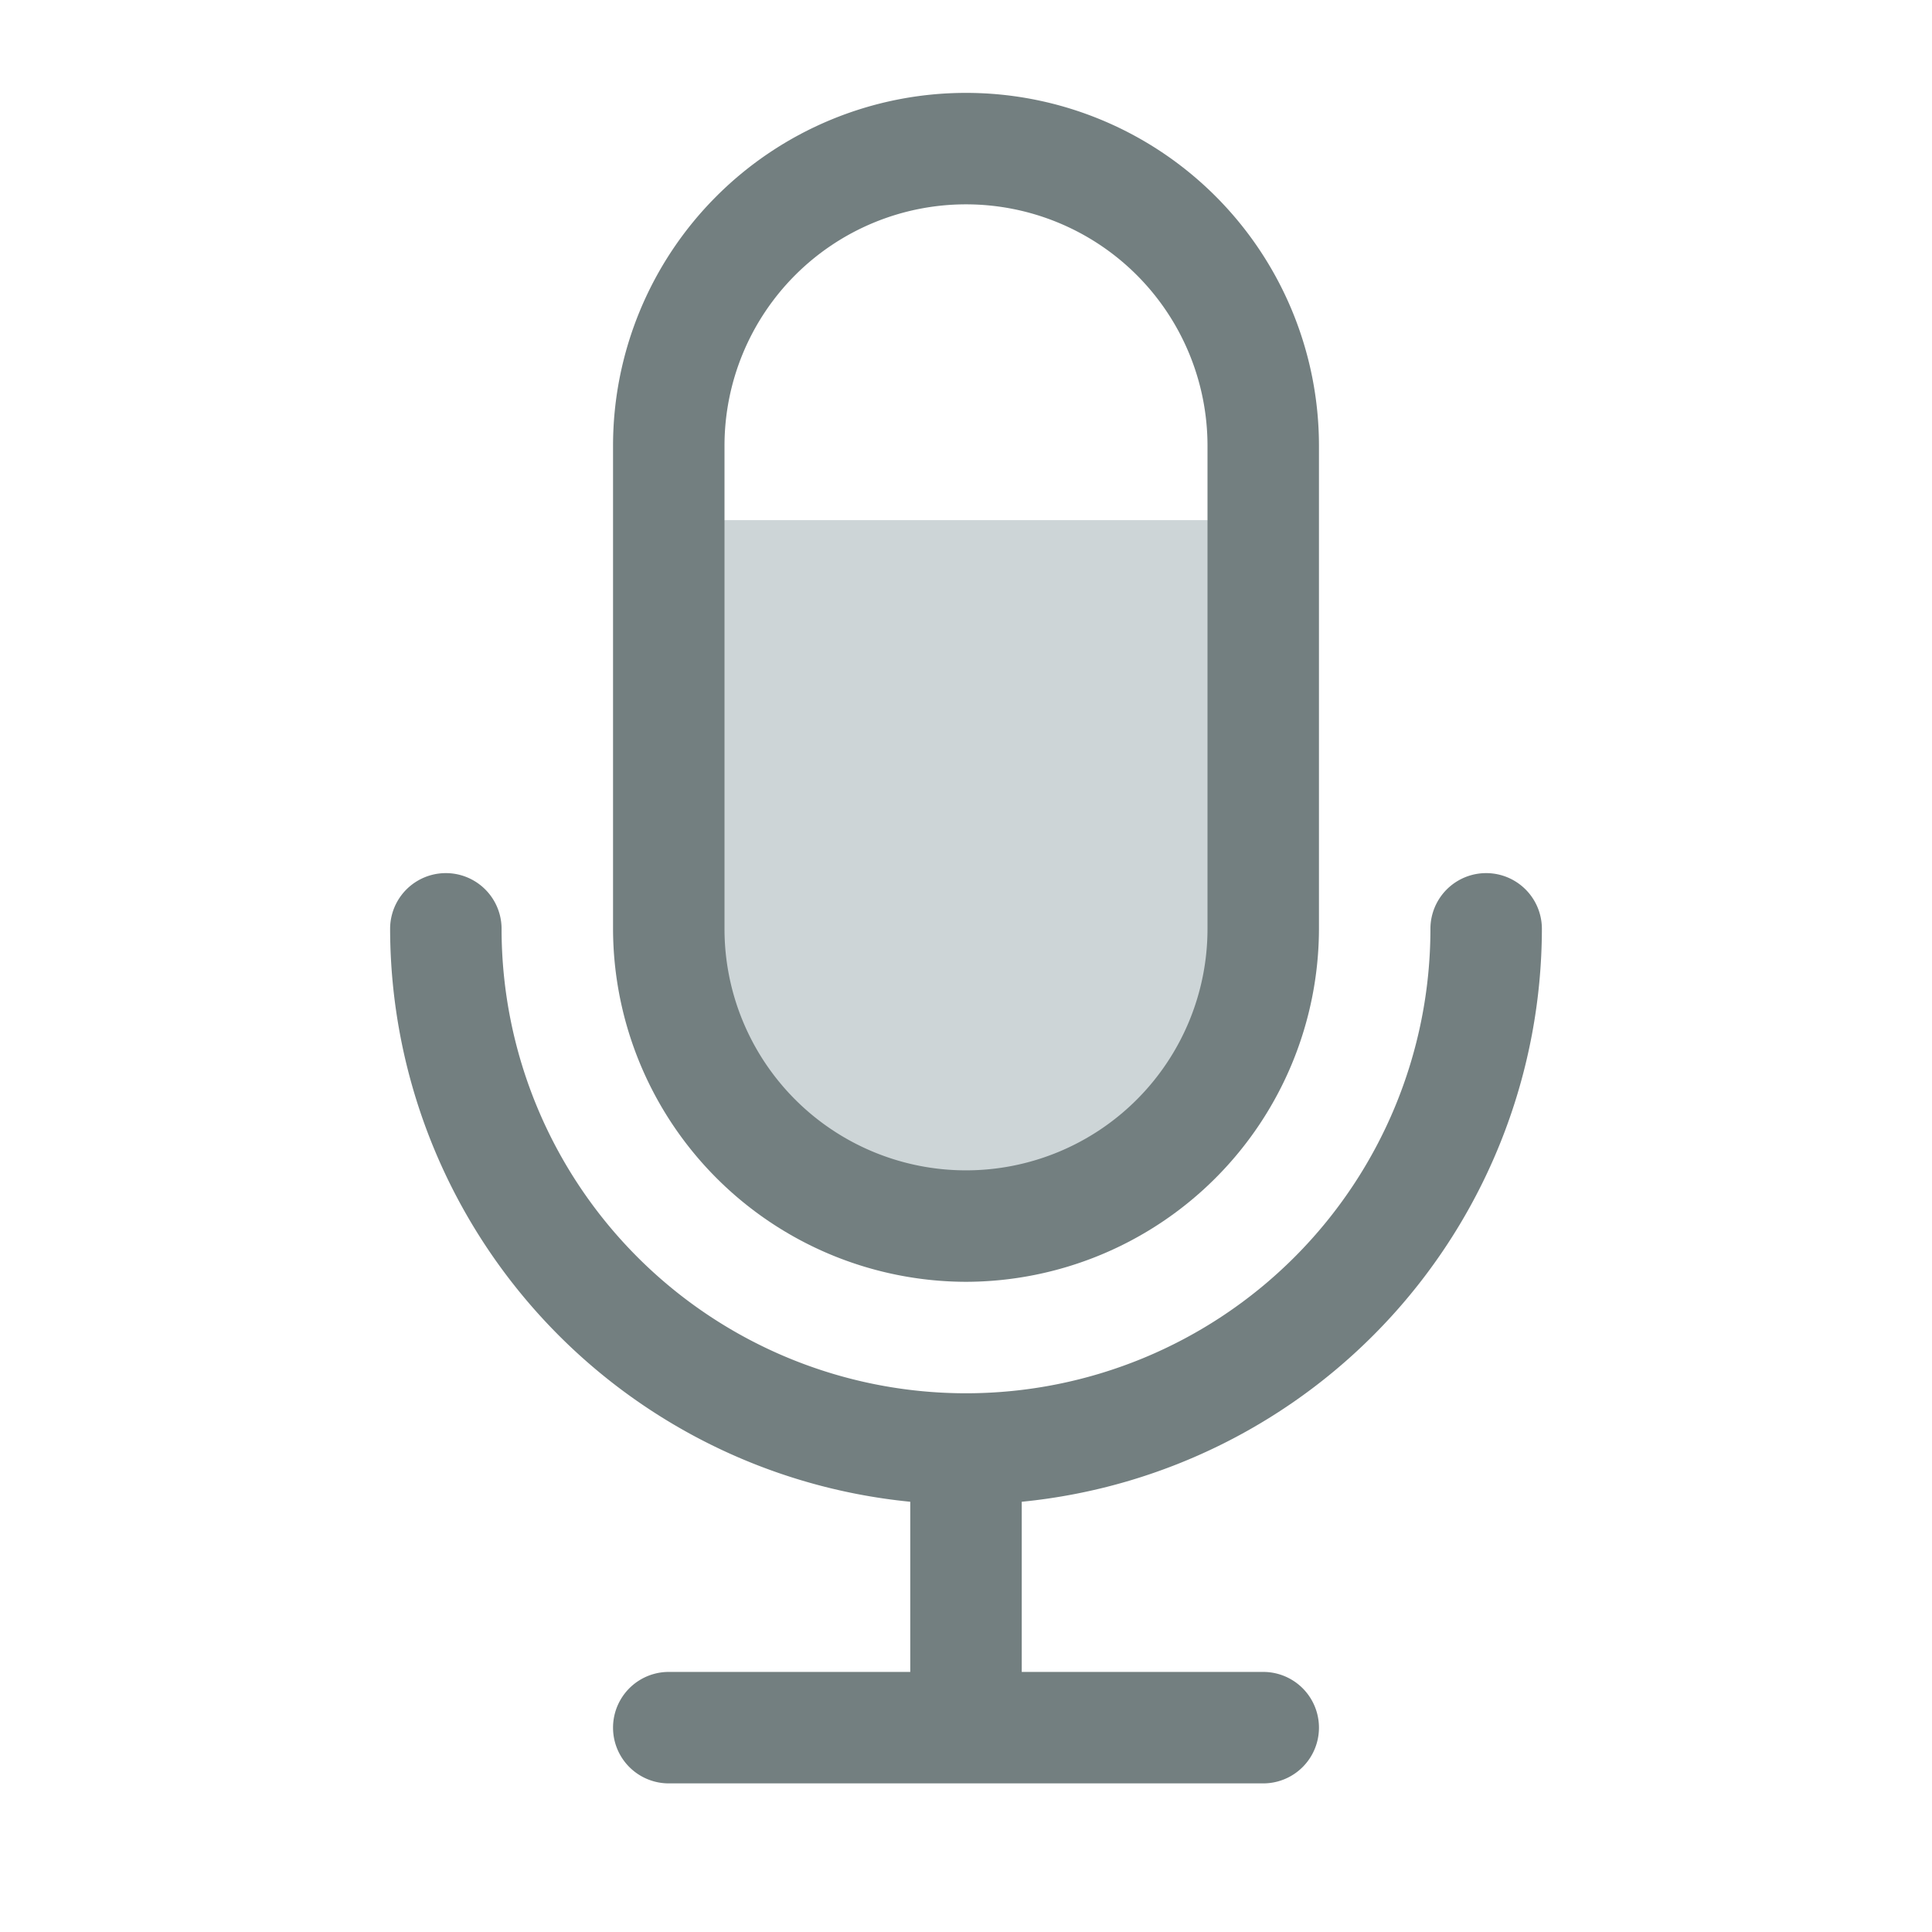 <?xml version="1.0" standalone="no"?><!DOCTYPE svg PUBLIC "-//W3C//DTD SVG 1.1//EN" "http://www.w3.org/Graphics/SVG/1.1/DTD/svg11.dtd"><svg t="1600739574757" class="icon" viewBox="0 0 1024 1024" version="1.1" xmlns="http://www.w3.org/2000/svg" p-id="3785" xmlns:xlink="http://www.w3.org/1999/xlink" width="200" height="200"><defs><style type="text/css"></style></defs><path d="M354.462 275.692v236.308a157.538 157.538 0 0 0 315.077 0V275.692z" fill="#CDD5D7" p-id="3786"></path><path d="M512 679.385a187.471 187.471 0 0 0 187.077-187.077V236.308a187.077 187.077 0 0 0-374.154 0v256A187.471 187.471 0 0 0 512 679.385zM384 236.308a128 128 0 0 1 256 0v256a128 128 0 0 1-256 0z" fill="#737F80" p-id="3787"></path><path d="M817.231 492.308a29.538 29.538 0 0 0-59.077 0 246.154 246.154 0 0 1-492.308 0 29.538 29.538 0 0 0-59.077 0 305.625 305.625 0 0 0 275.692 303.655v90.191H354.462A29.538 29.538 0 0 0 354.462 945.231h315.077a29.538 29.538 0 0 0 0-59.077h-128v-90.191a305.625 305.625 0 0 0 275.692-303.655z" fill="#737F80" p-id="3788"></path></svg>